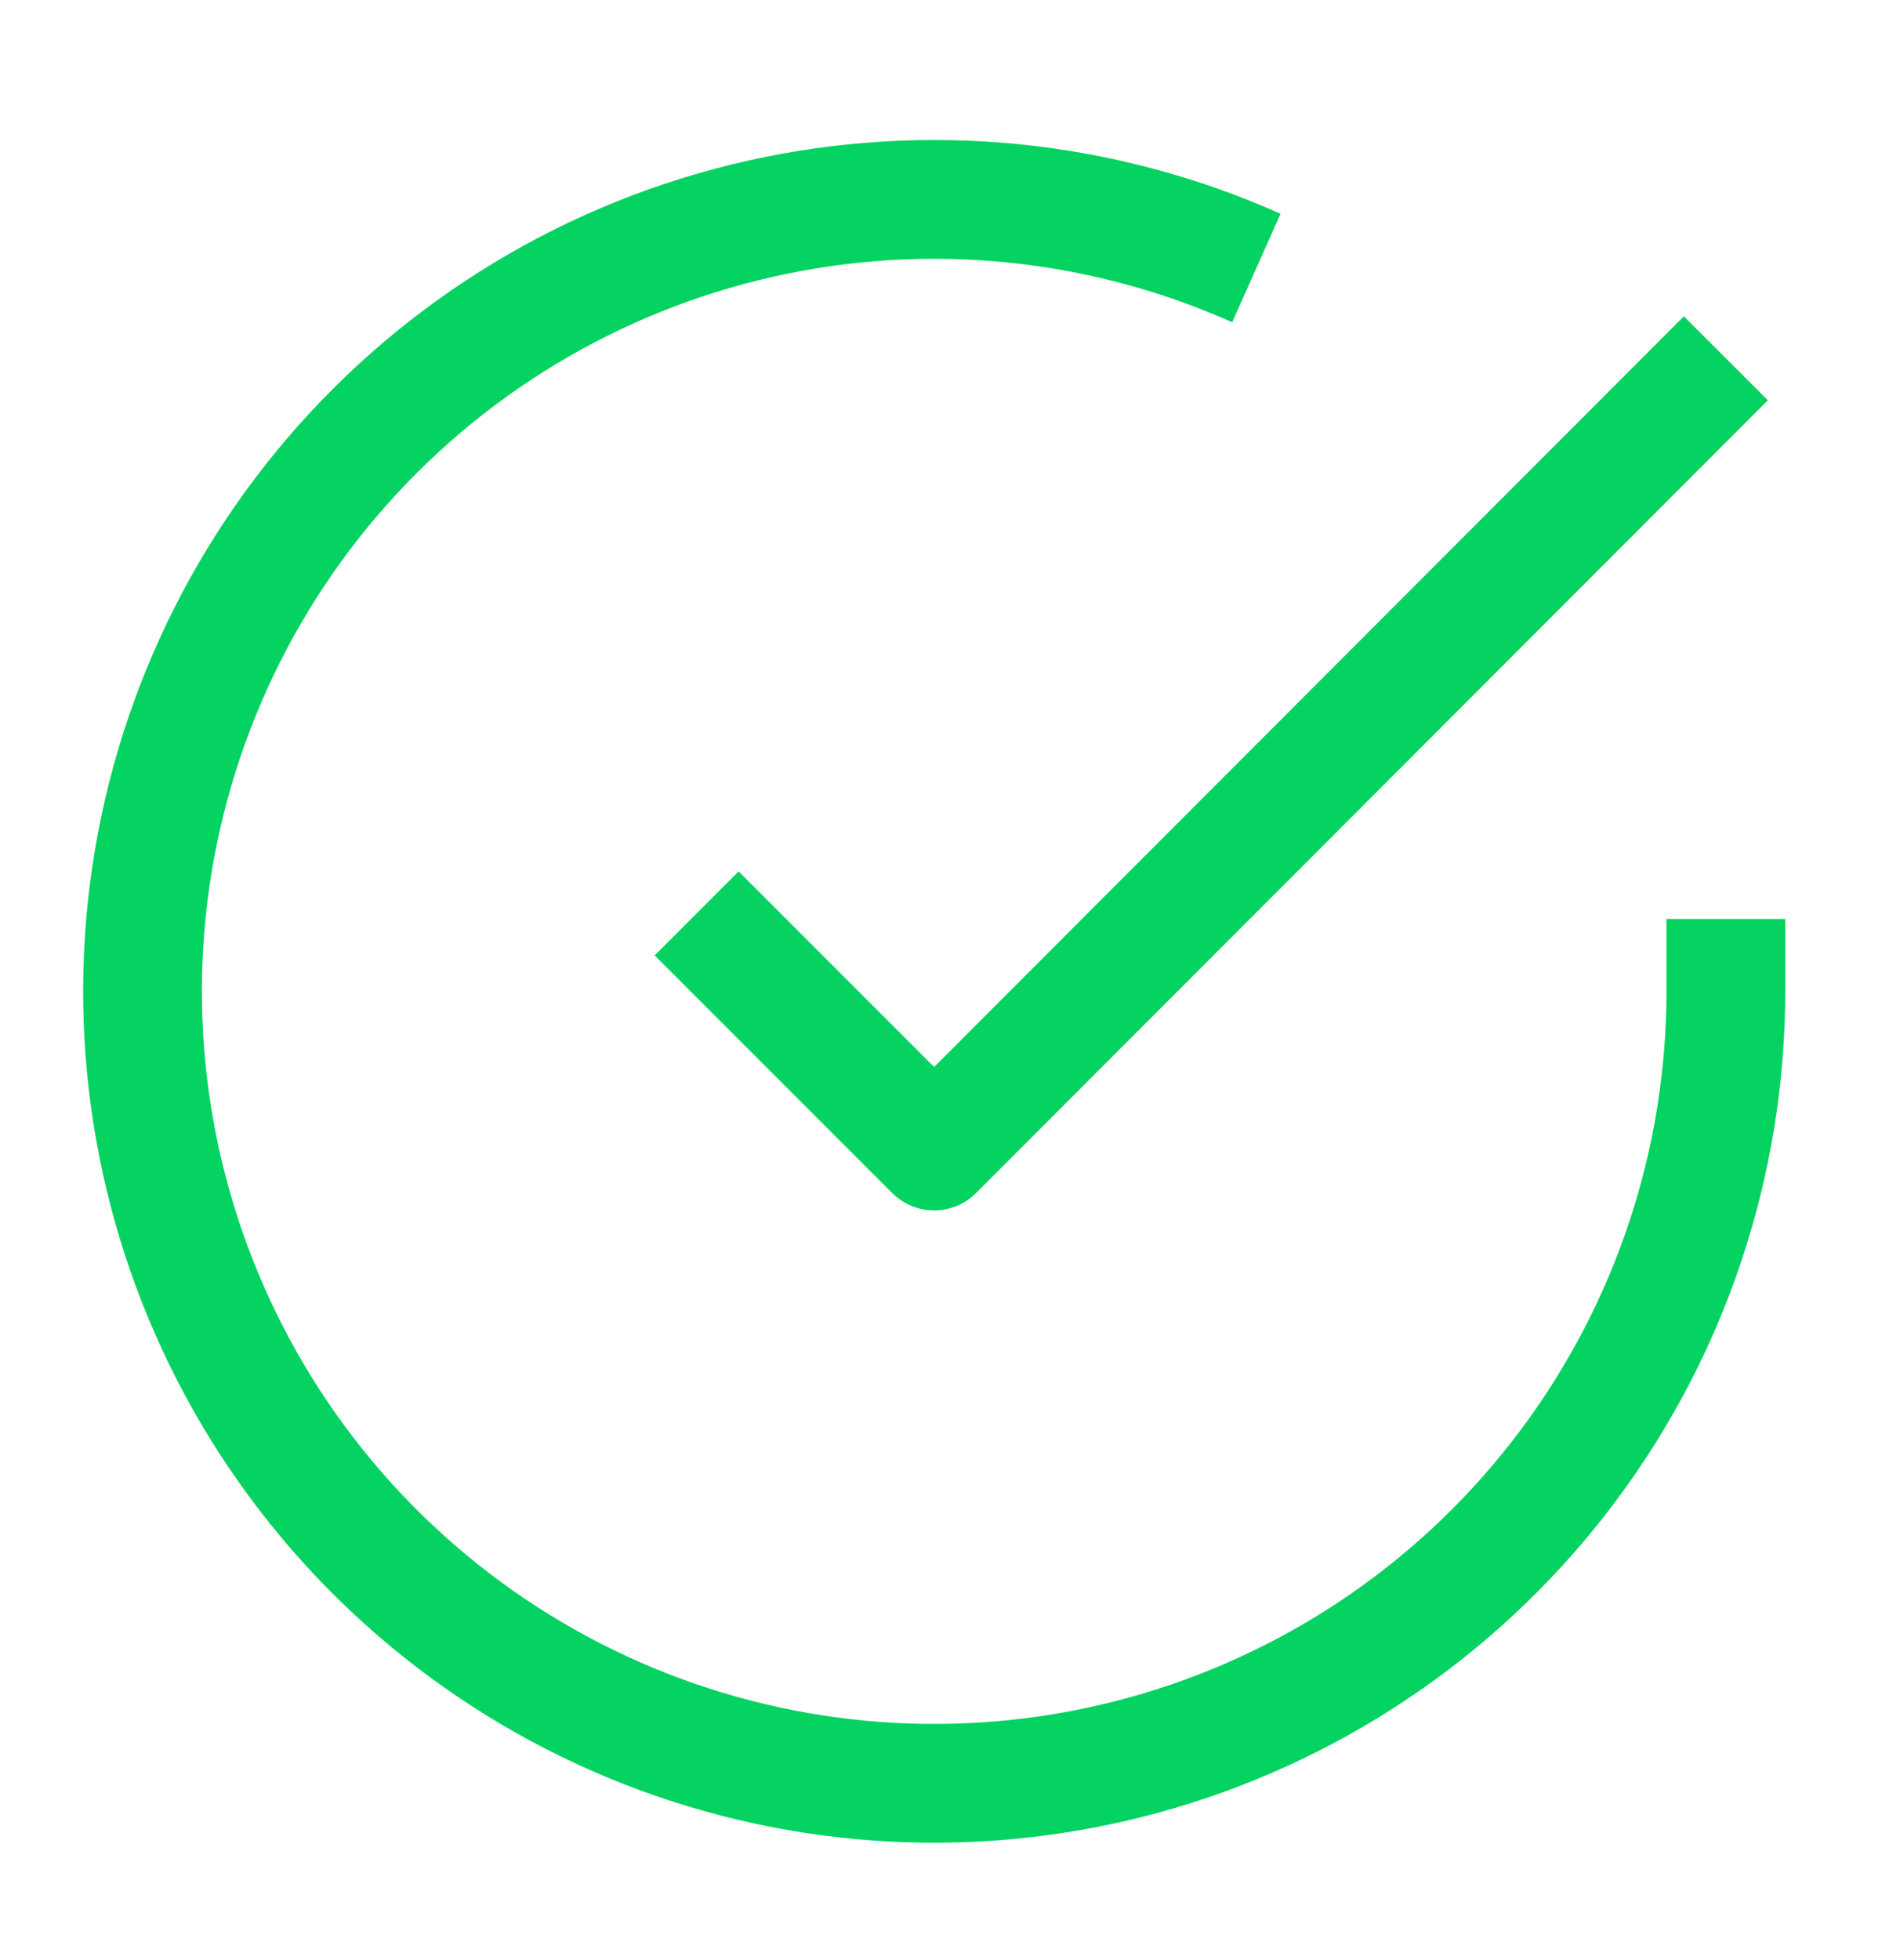 <svg width="32" height="33" viewBox="0 0 32 33" fill="none" xmlns="http://www.w3.org/2000/svg">
<g id="Confirmado">
<path id="Vector" d="M29.067 15.472V16.698C29.065 19.573 28.134 22.371 26.412 24.674C24.691 26.977 22.271 28.662 19.514 29.477C16.756 30.292 13.81 30.194 11.113 29.198C8.416 28.201 6.113 26.36 4.548 23.948C2.983 21.536 2.24 18.682 2.429 15.813C2.618 12.944 3.73 10.213 5.598 8.028C7.466 5.842 9.99 4.319 12.795 3.685C15.599 3.051 18.534 3.341 21.16 4.512" stroke="#04D361" stroke-width="2" stroke-linejoin="round"/>
<path id="Vector_2" d="M29.067 6.032L15.733 19.378L11.733 15.378" stroke="#04D361" stroke-width="2" stroke-linejoin="round"/>
</g>
</svg>
